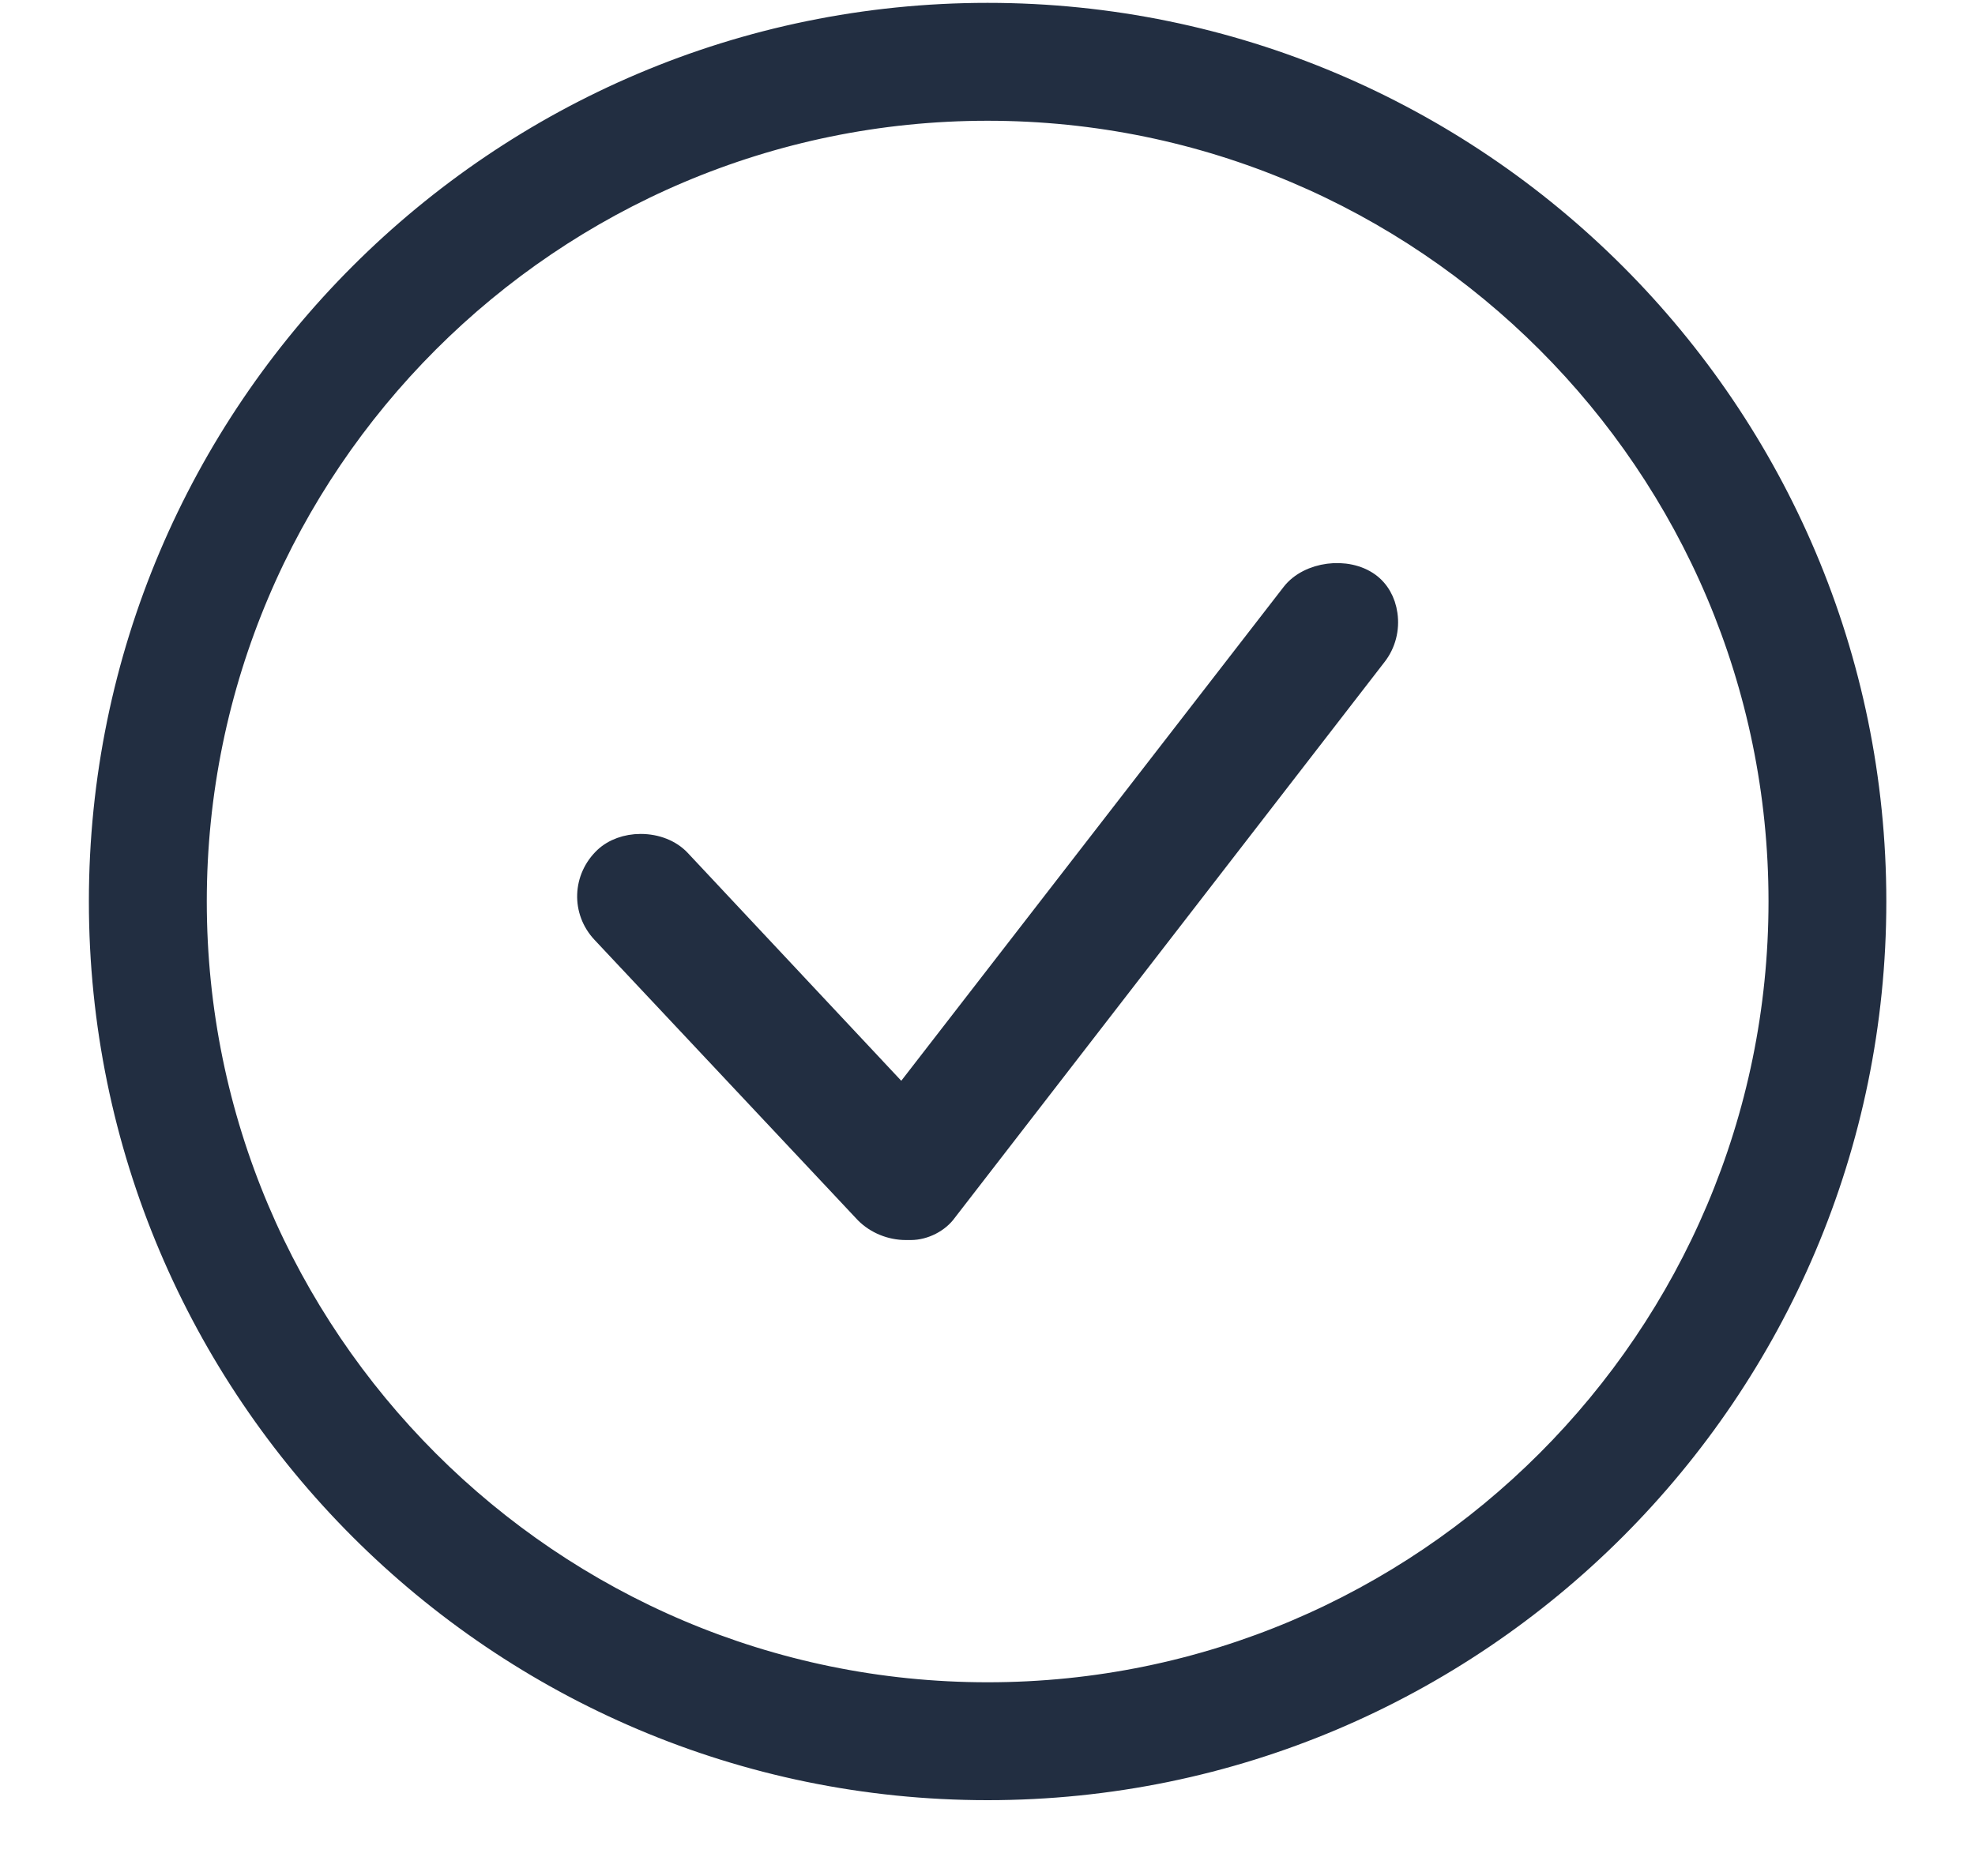 
<svg width="20px" height="19px" viewBox="0 0 20 19" version="1.1" xmlns="http://www.w3.org/2000/svg" xmlns:xlink="http://www.w3.org/1999/xlink">
    <g id="Page-1" stroke="none" stroke-width="1" fill="none" fill-rule="evenodd">
        <g id="Partner-Portal-active-" transform="translate(-1034, -290)" fill="#222E41" stroke="#222E41" stroke-width="0.2">
            <g id="Group" transform="translate(1035, 290)">
                <g id="Group-6">
                    <g id="Group-3" transform="translate(0, 0.116)">
                        <path d="M9.001,1.007 C4.586,1.007 0.994,4.599 0.994,9.014 C0.994,13.43 4.586,17.022 9.001,17.022 C13.416,17.022 17.009,13.43 17.009,9.014 C17.009,4.599 13.416,1.007 9.001,1.007 M9.001,18.016 C4.038,18.016 5.1843318e-05,13.978 5.1843318e-05,9.014 C5.1843318e-05,4.051 4.038,0.013 9.001,0.013 C13.964,0.013 18.002,4.051 18.002,9.014 C18.002,13.978 13.964,18.016 9.001,18.016" id="Fill-1"></path>
                    </g>
                    <path d="M5.487,8.546 C5.344,8.546 5.21,8.595 5.12,8.679 C4.897,8.889 4.885,9.228 5.093,9.45 L7.761,12.291 C7.866,12.396 8.018,12.459 8.173,12.459 L8.223,12.459 C8.363,12.459 8.512,12.383 8.591,12.271 L12.942,6.643 C13.034,6.525 13.074,6.372 13.052,6.221 C13.033,6.086 12.968,5.973 12.869,5.901 C12.64,5.735 12.249,5.786 12.079,6.004 L8.134,11.1 L5.891,8.706 C5.796,8.605 5.649,8.546 5.487,8.546" id="Fill-4"></path>
                </g>
            </g>
        </g>
    </g>
</svg>